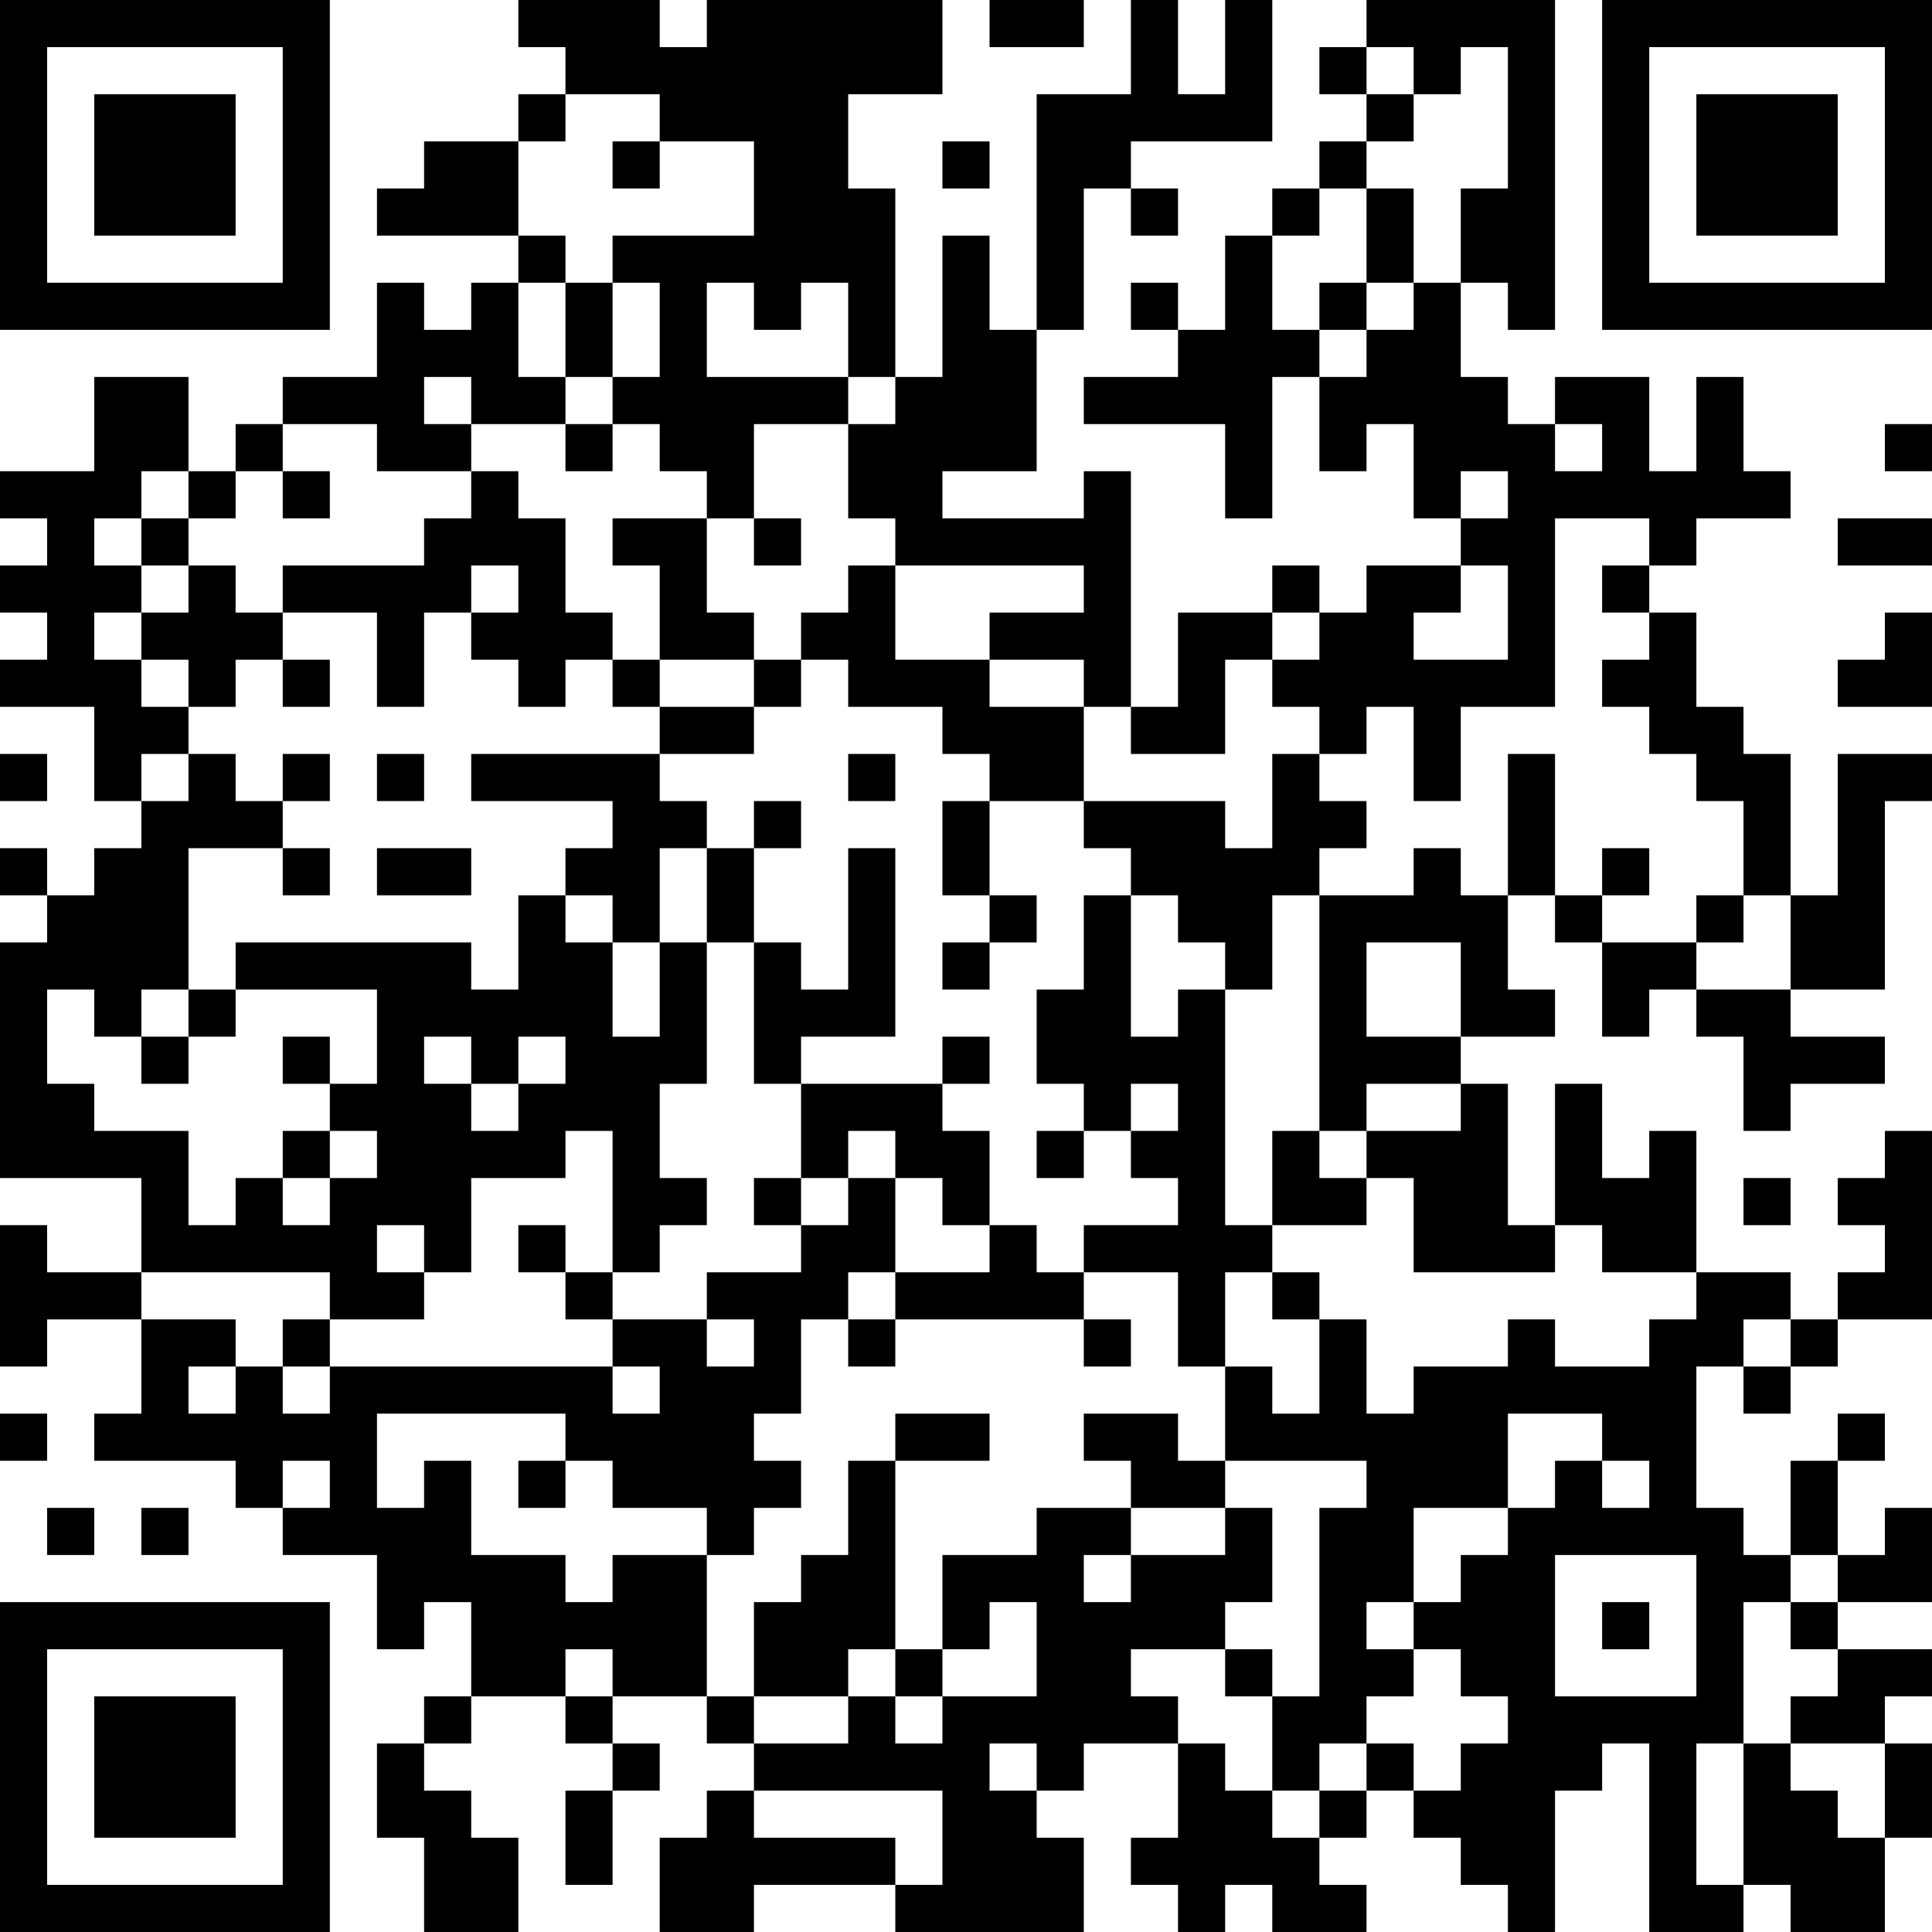 <?xml version="1.0" encoding="UTF-8"?>
<svg xmlns="http://www.w3.org/2000/svg" version="1.1" width="200" height="200" viewBox="0 0 200 200"><rect x="0" y="0" width="200" height="200" fill="#ffffff"/><g transform="scale(4.878)"><g transform="translate(0,0)"><path fill-rule="evenodd" d="M11 0L11 1L12 1L12 2L11 2L11 3L9 3L9 4L8 4L8 5L11 5L11 6L10 6L10 7L9 7L9 6L8 6L8 8L6 8L6 9L5 9L5 10L4 10L4 8L2 8L2 10L0 10L0 11L1 11L1 12L0 12L0 13L1 13L1 14L0 14L0 15L2 15L2 17L3 17L3 18L2 18L2 19L1 19L1 18L0 18L0 19L1 19L1 20L0 20L0 25L3 25L3 27L1 27L1 26L0 26L0 29L1 29L1 28L3 28L3 30L2 30L2 31L5 31L5 32L6 32L6 33L8 33L8 35L9 35L9 34L10 34L10 36L9 36L9 37L8 37L8 39L9 39L9 41L11 41L11 39L10 39L10 38L9 38L9 37L10 37L10 36L12 36L12 37L13 37L13 38L12 38L12 40L13 40L13 38L14 38L14 37L13 37L13 36L15 36L15 37L16 37L16 38L15 38L15 39L14 39L14 41L16 41L16 40L19 40L19 41L23 41L23 39L22 39L22 38L23 38L23 37L25 37L25 39L24 39L24 40L25 40L25 41L26 41L26 40L27 40L27 41L29 41L29 40L28 40L28 39L29 39L29 38L30 38L30 39L31 39L31 40L32 40L32 41L33 41L33 38L34 38L34 37L35 37L35 41L37 41L37 40L38 40L38 41L40 41L40 39L41 39L41 37L40 37L40 36L41 36L41 35L39 35L39 34L41 34L41 32L40 32L40 33L39 33L39 31L40 31L40 30L39 30L39 31L38 31L38 33L37 33L37 32L36 32L36 29L37 29L37 30L38 30L38 29L39 29L39 28L41 28L41 24L40 24L40 25L39 25L39 26L40 26L40 27L39 27L39 28L38 28L38 27L36 27L36 24L35 24L35 25L34 25L34 23L33 23L33 26L32 26L32 23L31 23L31 22L33 22L33 21L32 21L32 19L33 19L33 20L34 20L34 22L35 22L35 21L36 21L36 22L37 22L37 24L38 24L38 23L40 23L40 22L38 22L38 21L40 21L40 17L41 17L41 16L39 16L39 19L38 19L38 16L37 16L37 15L36 15L36 13L35 13L35 12L36 12L36 11L38 11L38 10L37 10L37 8L36 8L36 10L35 10L35 8L33 8L33 9L32 9L32 8L31 8L31 6L32 6L32 7L33 7L33 0L29 0L29 1L28 1L28 2L29 2L29 3L28 3L28 4L27 4L27 5L26 5L26 7L25 7L25 6L24 6L24 7L25 7L25 8L23 8L23 9L26 9L26 11L27 11L27 8L28 8L28 10L29 10L29 9L30 9L30 11L31 11L31 12L29 12L29 13L28 13L28 12L27 12L27 13L25 13L25 15L24 15L24 10L23 10L23 11L20 11L20 10L22 10L22 7L23 7L23 4L24 4L24 5L25 5L25 4L24 4L24 3L27 3L27 0L26 0L26 2L25 2L25 0L24 0L24 2L22 2L22 7L21 7L21 5L20 5L20 8L19 8L19 4L18 4L18 2L20 2L20 0L15 0L15 1L14 1L14 0ZM21 0L21 1L23 1L23 0ZM29 1L29 2L30 2L30 3L29 3L29 4L28 4L28 5L27 5L27 7L28 7L28 8L29 8L29 7L30 7L30 6L31 6L31 4L32 4L32 1L31 1L31 2L30 2L30 1ZM12 2L12 3L11 3L11 5L12 5L12 6L11 6L11 8L12 8L12 9L10 9L10 8L9 8L9 9L10 9L10 10L8 10L8 9L6 9L6 10L5 10L5 11L4 11L4 10L3 10L3 11L2 11L2 12L3 12L3 13L2 13L2 14L3 14L3 15L4 15L4 16L3 16L3 17L4 17L4 16L5 16L5 17L6 17L6 18L4 18L4 21L3 21L3 22L2 22L2 21L1 21L1 23L2 23L2 24L4 24L4 26L5 26L5 25L6 25L6 26L7 26L7 25L8 25L8 24L7 24L7 23L8 23L8 21L5 21L5 20L10 20L10 21L11 21L11 19L12 19L12 20L13 20L13 22L14 22L14 20L15 20L15 23L14 23L14 25L15 25L15 26L14 26L14 27L13 27L13 24L12 24L12 25L10 25L10 27L9 27L9 26L8 26L8 27L9 27L9 28L7 28L7 27L3 27L3 28L5 28L5 29L4 29L4 30L5 30L5 29L6 29L6 30L7 30L7 29L13 29L13 30L14 30L14 29L13 29L13 28L15 28L15 29L16 29L16 28L15 28L15 27L17 27L17 26L18 26L18 25L19 25L19 27L18 27L18 28L17 28L17 30L16 30L16 31L17 31L17 32L16 32L16 33L15 33L15 32L13 32L13 31L12 31L12 30L8 30L8 32L9 32L9 31L10 31L10 33L12 33L12 34L13 34L13 33L15 33L15 36L16 36L16 37L18 37L18 36L19 36L19 37L20 37L20 36L22 36L22 34L21 34L21 35L20 35L20 33L22 33L22 32L24 32L24 33L23 33L23 34L24 34L24 33L26 33L26 32L27 32L27 34L26 34L26 35L24 35L24 36L25 36L25 37L26 37L26 38L27 38L27 39L28 39L28 38L29 38L29 37L30 37L30 38L31 38L31 37L32 37L32 36L31 36L31 35L30 35L30 34L31 34L31 33L32 33L32 32L33 32L33 31L34 31L34 32L35 32L35 31L34 31L34 30L32 30L32 32L30 32L30 34L29 34L29 35L30 35L30 36L29 36L29 37L28 37L28 38L27 38L27 36L28 36L28 32L29 32L29 31L26 31L26 29L27 29L27 30L28 30L28 28L29 28L29 30L30 30L30 29L32 29L32 28L33 28L33 29L35 29L35 28L36 28L36 27L34 27L34 26L33 26L33 27L30 27L30 25L29 25L29 24L31 24L31 23L29 23L29 24L28 24L28 19L30 19L30 18L31 18L31 19L32 19L32 16L33 16L33 19L34 19L34 20L36 20L36 21L38 21L38 19L37 19L37 17L36 17L36 16L35 16L35 15L34 15L34 14L35 14L35 13L34 13L34 12L35 12L35 11L33 11L33 15L31 15L31 17L30 17L30 15L29 15L29 16L28 16L28 15L27 15L27 14L28 14L28 13L27 13L27 14L26 14L26 16L24 16L24 15L23 15L23 14L21 14L21 13L23 13L23 12L19 12L19 11L18 11L18 9L19 9L19 8L18 8L18 6L17 6L17 7L16 7L16 6L15 6L15 8L18 8L18 9L16 9L16 11L15 11L15 10L14 10L14 9L13 9L13 8L14 8L14 6L13 6L13 5L16 5L16 3L14 3L14 2ZM13 3L13 4L14 4L14 3ZM20 3L20 4L21 4L21 3ZM29 4L29 6L28 6L28 7L29 7L29 6L30 6L30 4ZM12 6L12 8L13 8L13 6ZM12 9L12 10L13 10L13 9ZM33 9L33 10L34 10L34 9ZM40 9L40 10L41 10L41 9ZM6 10L6 11L7 11L7 10ZM10 10L10 11L9 11L9 12L6 12L6 13L5 13L5 12L4 12L4 11L3 11L3 12L4 12L4 13L3 13L3 14L4 14L4 15L5 15L5 14L6 14L6 15L7 15L7 14L6 14L6 13L8 13L8 15L9 15L9 13L10 13L10 14L11 14L11 15L12 15L12 14L13 14L13 15L14 15L14 16L10 16L10 17L13 17L13 18L12 18L12 19L13 19L13 20L14 20L14 18L15 18L15 20L16 20L16 23L17 23L17 25L16 25L16 26L17 26L17 25L18 25L18 24L19 24L19 25L20 25L20 26L21 26L21 27L19 27L19 28L18 28L18 29L19 29L19 28L23 28L23 29L24 29L24 28L23 28L23 27L25 27L25 29L26 29L26 27L27 27L27 28L28 28L28 27L27 27L27 26L29 26L29 25L28 25L28 24L27 24L27 26L26 26L26 21L27 21L27 19L28 19L28 18L29 18L29 17L28 17L28 16L27 16L27 18L26 18L26 17L23 17L23 15L21 15L21 14L19 14L19 12L18 12L18 13L17 13L17 14L16 14L16 13L15 13L15 11L13 11L13 12L14 12L14 14L13 14L13 13L12 13L12 11L11 11L11 10ZM31 10L31 11L32 11L32 10ZM16 11L16 12L17 12L17 11ZM39 11L39 12L41 12L41 11ZM10 12L10 13L11 13L11 12ZM31 12L31 13L30 13L30 14L32 14L32 12ZM40 13L40 14L39 14L39 15L41 15L41 13ZM14 14L14 15L16 15L16 16L14 16L14 17L15 17L15 18L16 18L16 20L17 20L17 21L18 21L18 18L19 18L19 22L17 22L17 23L20 23L20 24L21 24L21 26L22 26L22 27L23 27L23 26L25 26L25 25L24 25L24 24L25 24L25 23L24 23L24 24L23 24L23 23L22 23L22 21L23 21L23 19L24 19L24 22L25 22L25 21L26 21L26 20L25 20L25 19L24 19L24 18L23 18L23 17L21 17L21 16L20 16L20 15L18 15L18 14L17 14L17 15L16 15L16 14ZM0 16L0 17L1 17L1 16ZM6 16L6 17L7 17L7 16ZM8 16L8 17L9 17L9 16ZM18 16L18 17L19 17L19 16ZM16 17L16 18L17 18L17 17ZM20 17L20 19L21 19L21 20L20 20L20 21L21 21L21 20L22 20L22 19L21 19L21 17ZM6 18L6 19L7 19L7 18ZM8 18L8 19L10 19L10 18ZM34 18L34 19L35 19L35 18ZM36 19L36 20L37 20L37 19ZM29 20L29 22L31 22L31 20ZM4 21L4 22L3 22L3 23L4 23L4 22L5 22L5 21ZM6 22L6 23L7 23L7 22ZM9 22L9 23L10 23L10 24L11 24L11 23L12 23L12 22L11 22L11 23L10 23L10 22ZM20 22L20 23L21 23L21 22ZM6 24L6 25L7 25L7 24ZM22 24L22 25L23 25L23 24ZM37 25L37 26L38 26L38 25ZM11 26L11 27L12 27L12 28L13 28L13 27L12 27L12 26ZM6 28L6 29L7 29L7 28ZM37 28L37 29L38 29L38 28ZM0 30L0 31L1 31L1 30ZM19 30L19 31L18 31L18 33L17 33L17 34L16 34L16 36L18 36L18 35L19 35L19 36L20 36L20 35L19 35L19 31L21 31L21 30ZM23 30L23 31L24 31L24 32L26 32L26 31L25 31L25 30ZM6 31L6 32L7 32L7 31ZM11 31L11 32L12 32L12 31ZM1 32L1 33L2 33L2 32ZM3 32L3 33L4 33L4 32ZM33 33L33 36L36 36L36 33ZM38 33L38 34L37 34L37 37L36 37L36 40L37 40L37 37L38 37L38 38L39 38L39 39L40 39L40 37L38 37L38 36L39 36L39 35L38 35L38 34L39 34L39 33ZM34 34L34 35L35 35L35 34ZM12 35L12 36L13 36L13 35ZM26 35L26 36L27 36L27 35ZM21 37L21 38L22 38L22 37ZM16 38L16 39L19 39L19 40L20 40L20 38ZM0 0L0 7L7 7L7 0ZM1 1L1 6L6 6L6 1ZM2 2L2 5L5 5L5 2ZM34 0L34 7L41 7L41 0ZM35 1L35 6L40 6L40 1ZM36 2L36 5L39 5L39 2ZM0 34L0 41L7 41L7 34ZM1 35L1 40L6 40L6 35ZM2 36L2 39L5 39L5 36Z" fill="#000000"/></g></g></svg>
